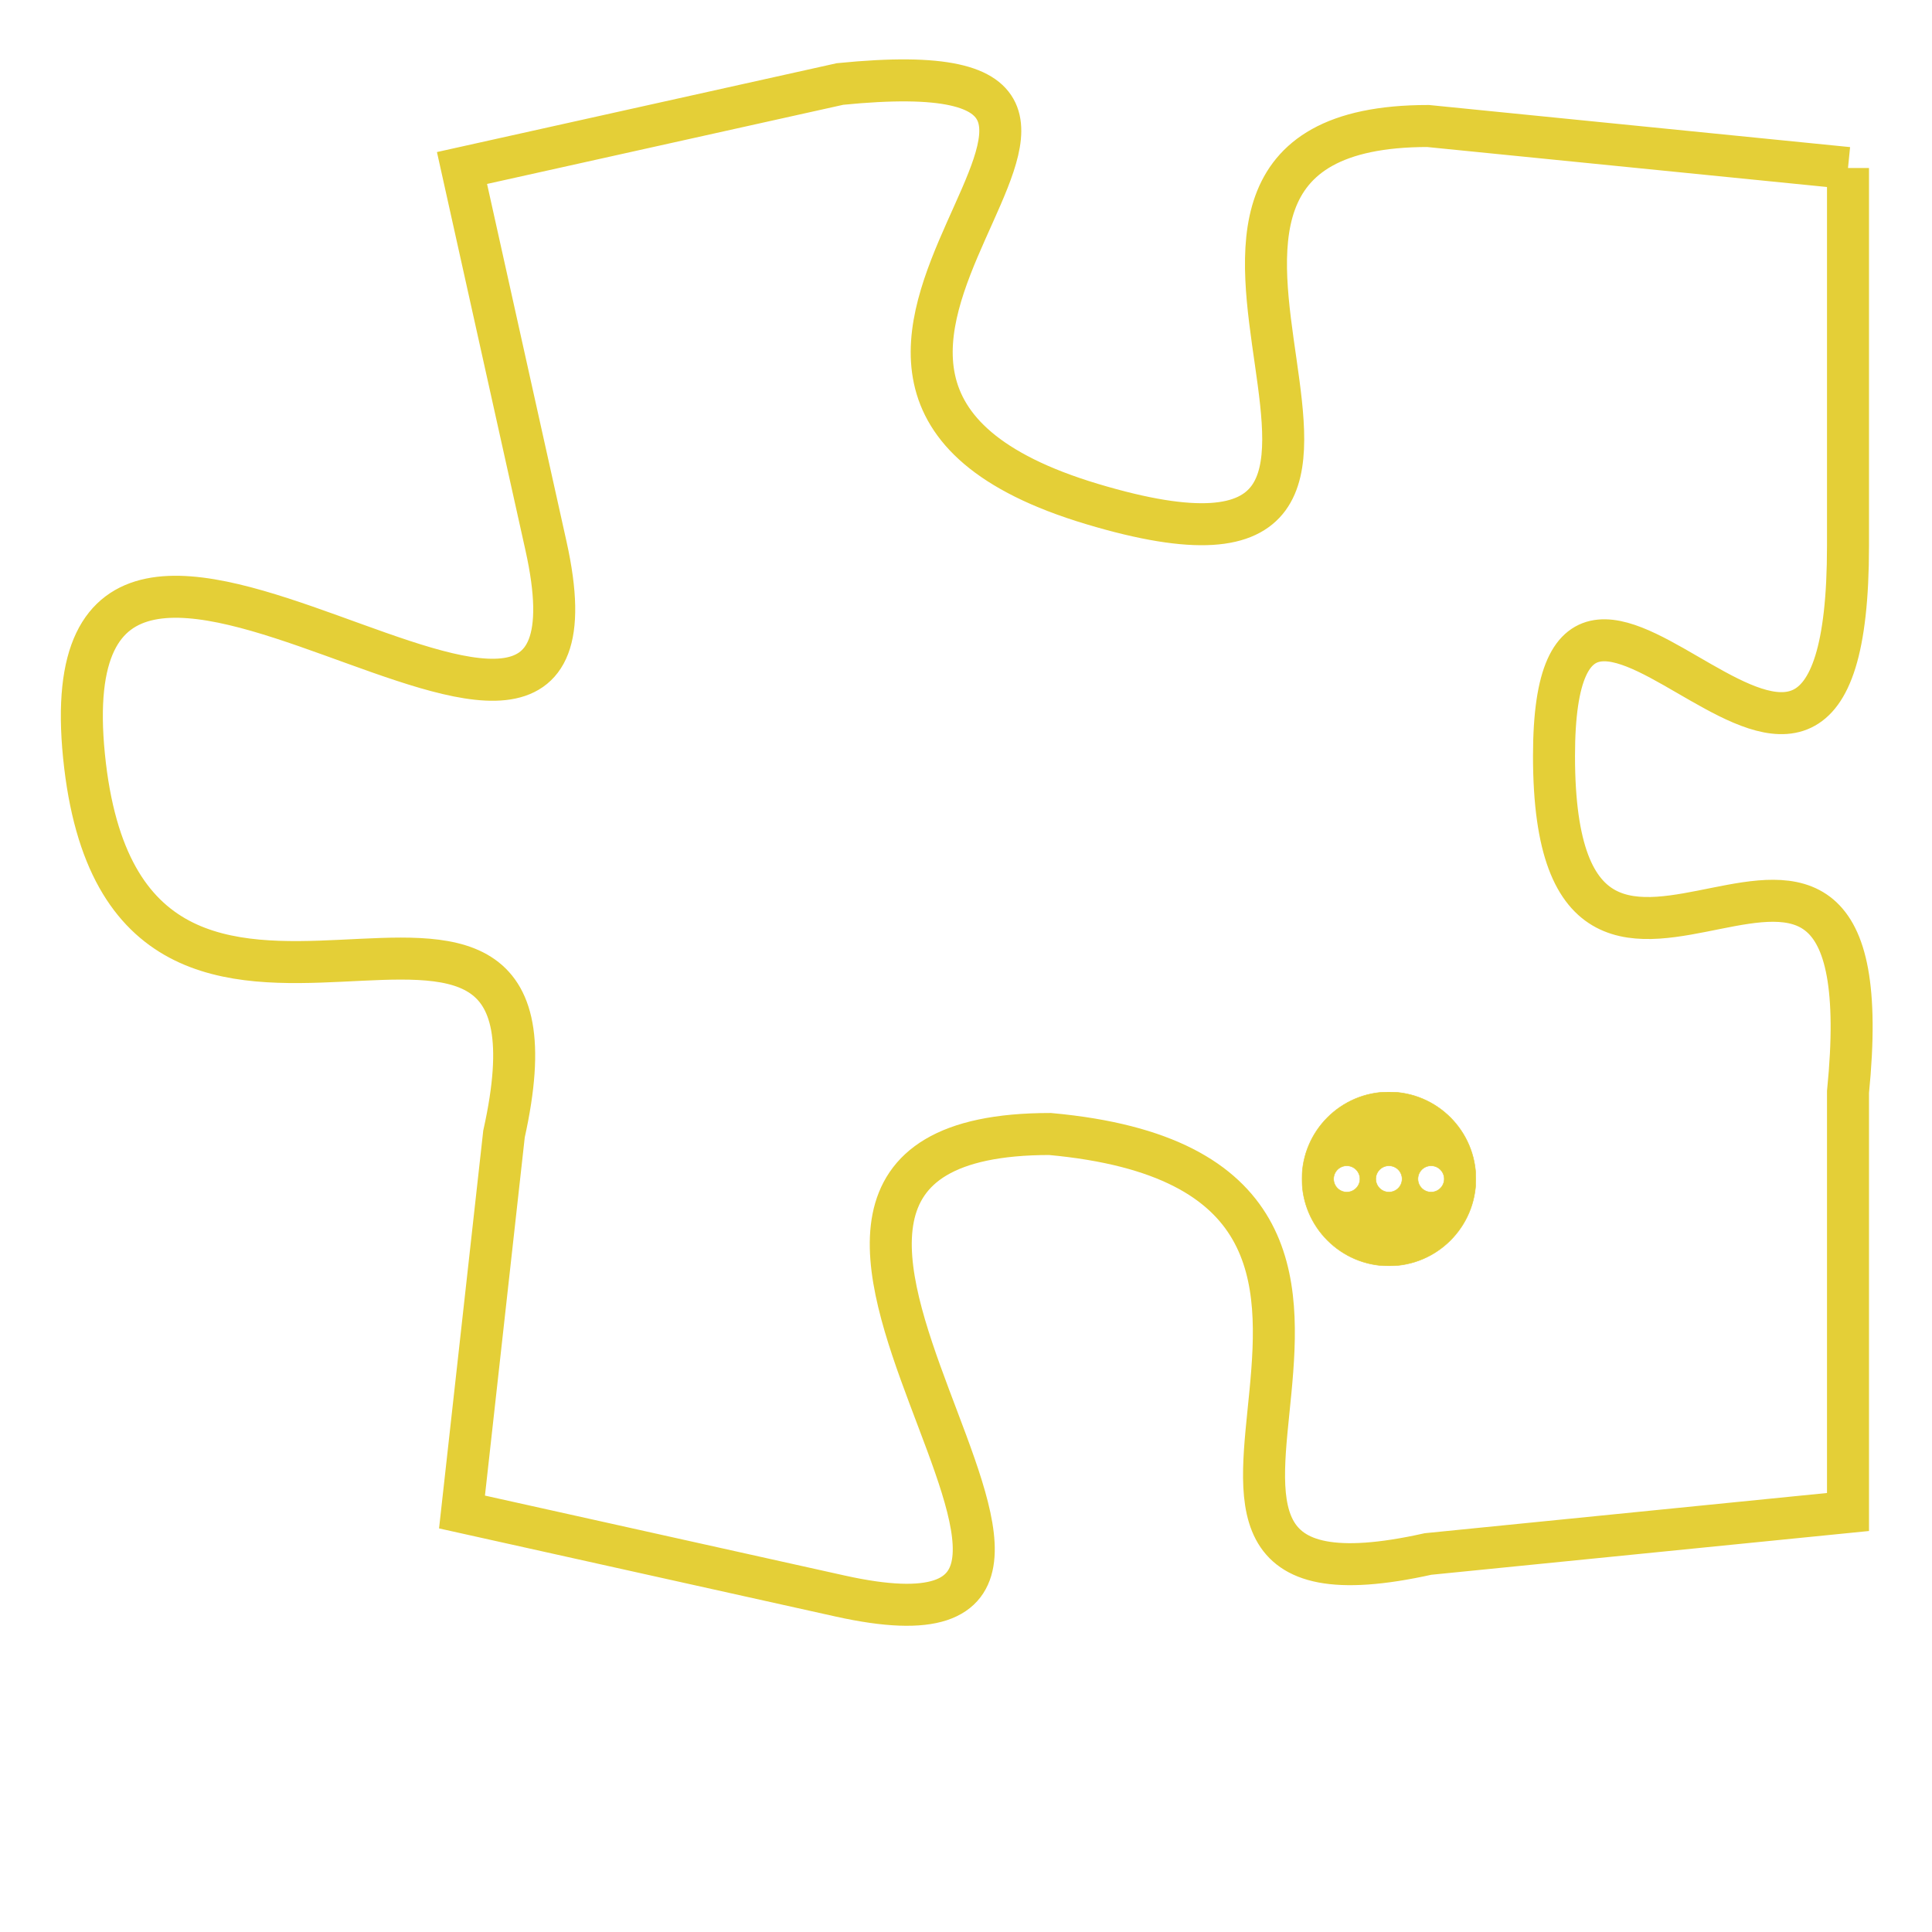 <svg version="1.1" xmlns="http://www.w3.org/2000/svg" xmlns:xlink="http://www.w3.org/1999/xlink" fill="transparent" x="0" y="0" width="350" height="350" preserveAspectRatio="xMinYMin slice"><style type="text/css">.links{fill:transparent;stroke: #E4CF37;}.links:hover{fill:#63D272; opacity:0.4;}</style><defs><g id="allt"><path id="t2452" d="M3729,576 L3719,575 C3710,575 3721,587 3711,584 C3701,581 3715,573 3705,574 L3696,576 3696,576 L3698,585 C3700,594 3686,580 3687,590 C3688,600 3699,590 3697,599 L3696,608 3696,608 L3705,610 C3714,612 3700,599 3710,599 C3721,600 3710,611 3719,609 L3729,608 3729,608 L3729,598 C3730,588 3722,599 3722,590 C3722,582 3729,595 3729,585 L3729,576"/></g><clipPath id="c" clipRule="evenodd" fill="transparent"><use href="#t2452"/></clipPath></defs><svg viewBox="3685 572 46 41" preserveAspectRatio="xMinYMin meet"><svg width="4380" height="2430"><g><image crossorigin="anonymous" x="0" y="0" href="https://nftpuzzle.license-token.com/assets/completepuzzle.svg" width="100%" height="100%" /><g class="links"><use href="#t2452"/></g></g></svg><svg x="3716" y="598" height="9%" width="9%" viewBox="0 0 330 330"><g><a xlink:href="https://nftpuzzle.license-token.com/" class="links"><title>See the most innovative NFT based token software licensing project</title><path fill="#E4CF37" id="more" d="M165,0C74.019,0,0,74.019,0,165s74.019,165,165,165s165-74.019,165-165S255.981,0,165,0z M85,190 c-13.785,0-25-11.215-25-25s11.215-25,25-25s25,11.215,25,25S98.785,190,85,190z M165,190c-13.785,0-25-11.215-25-25 s11.215-25,25-25s25,11.215,25,25S178.785,190,165,190z M245,190c-13.785,0-25-11.215-25-25s11.215-25,25-25 c13.785,0,25,11.215,25,25S258.785,190,245,190z"></path></a></g></svg></svg></svg>